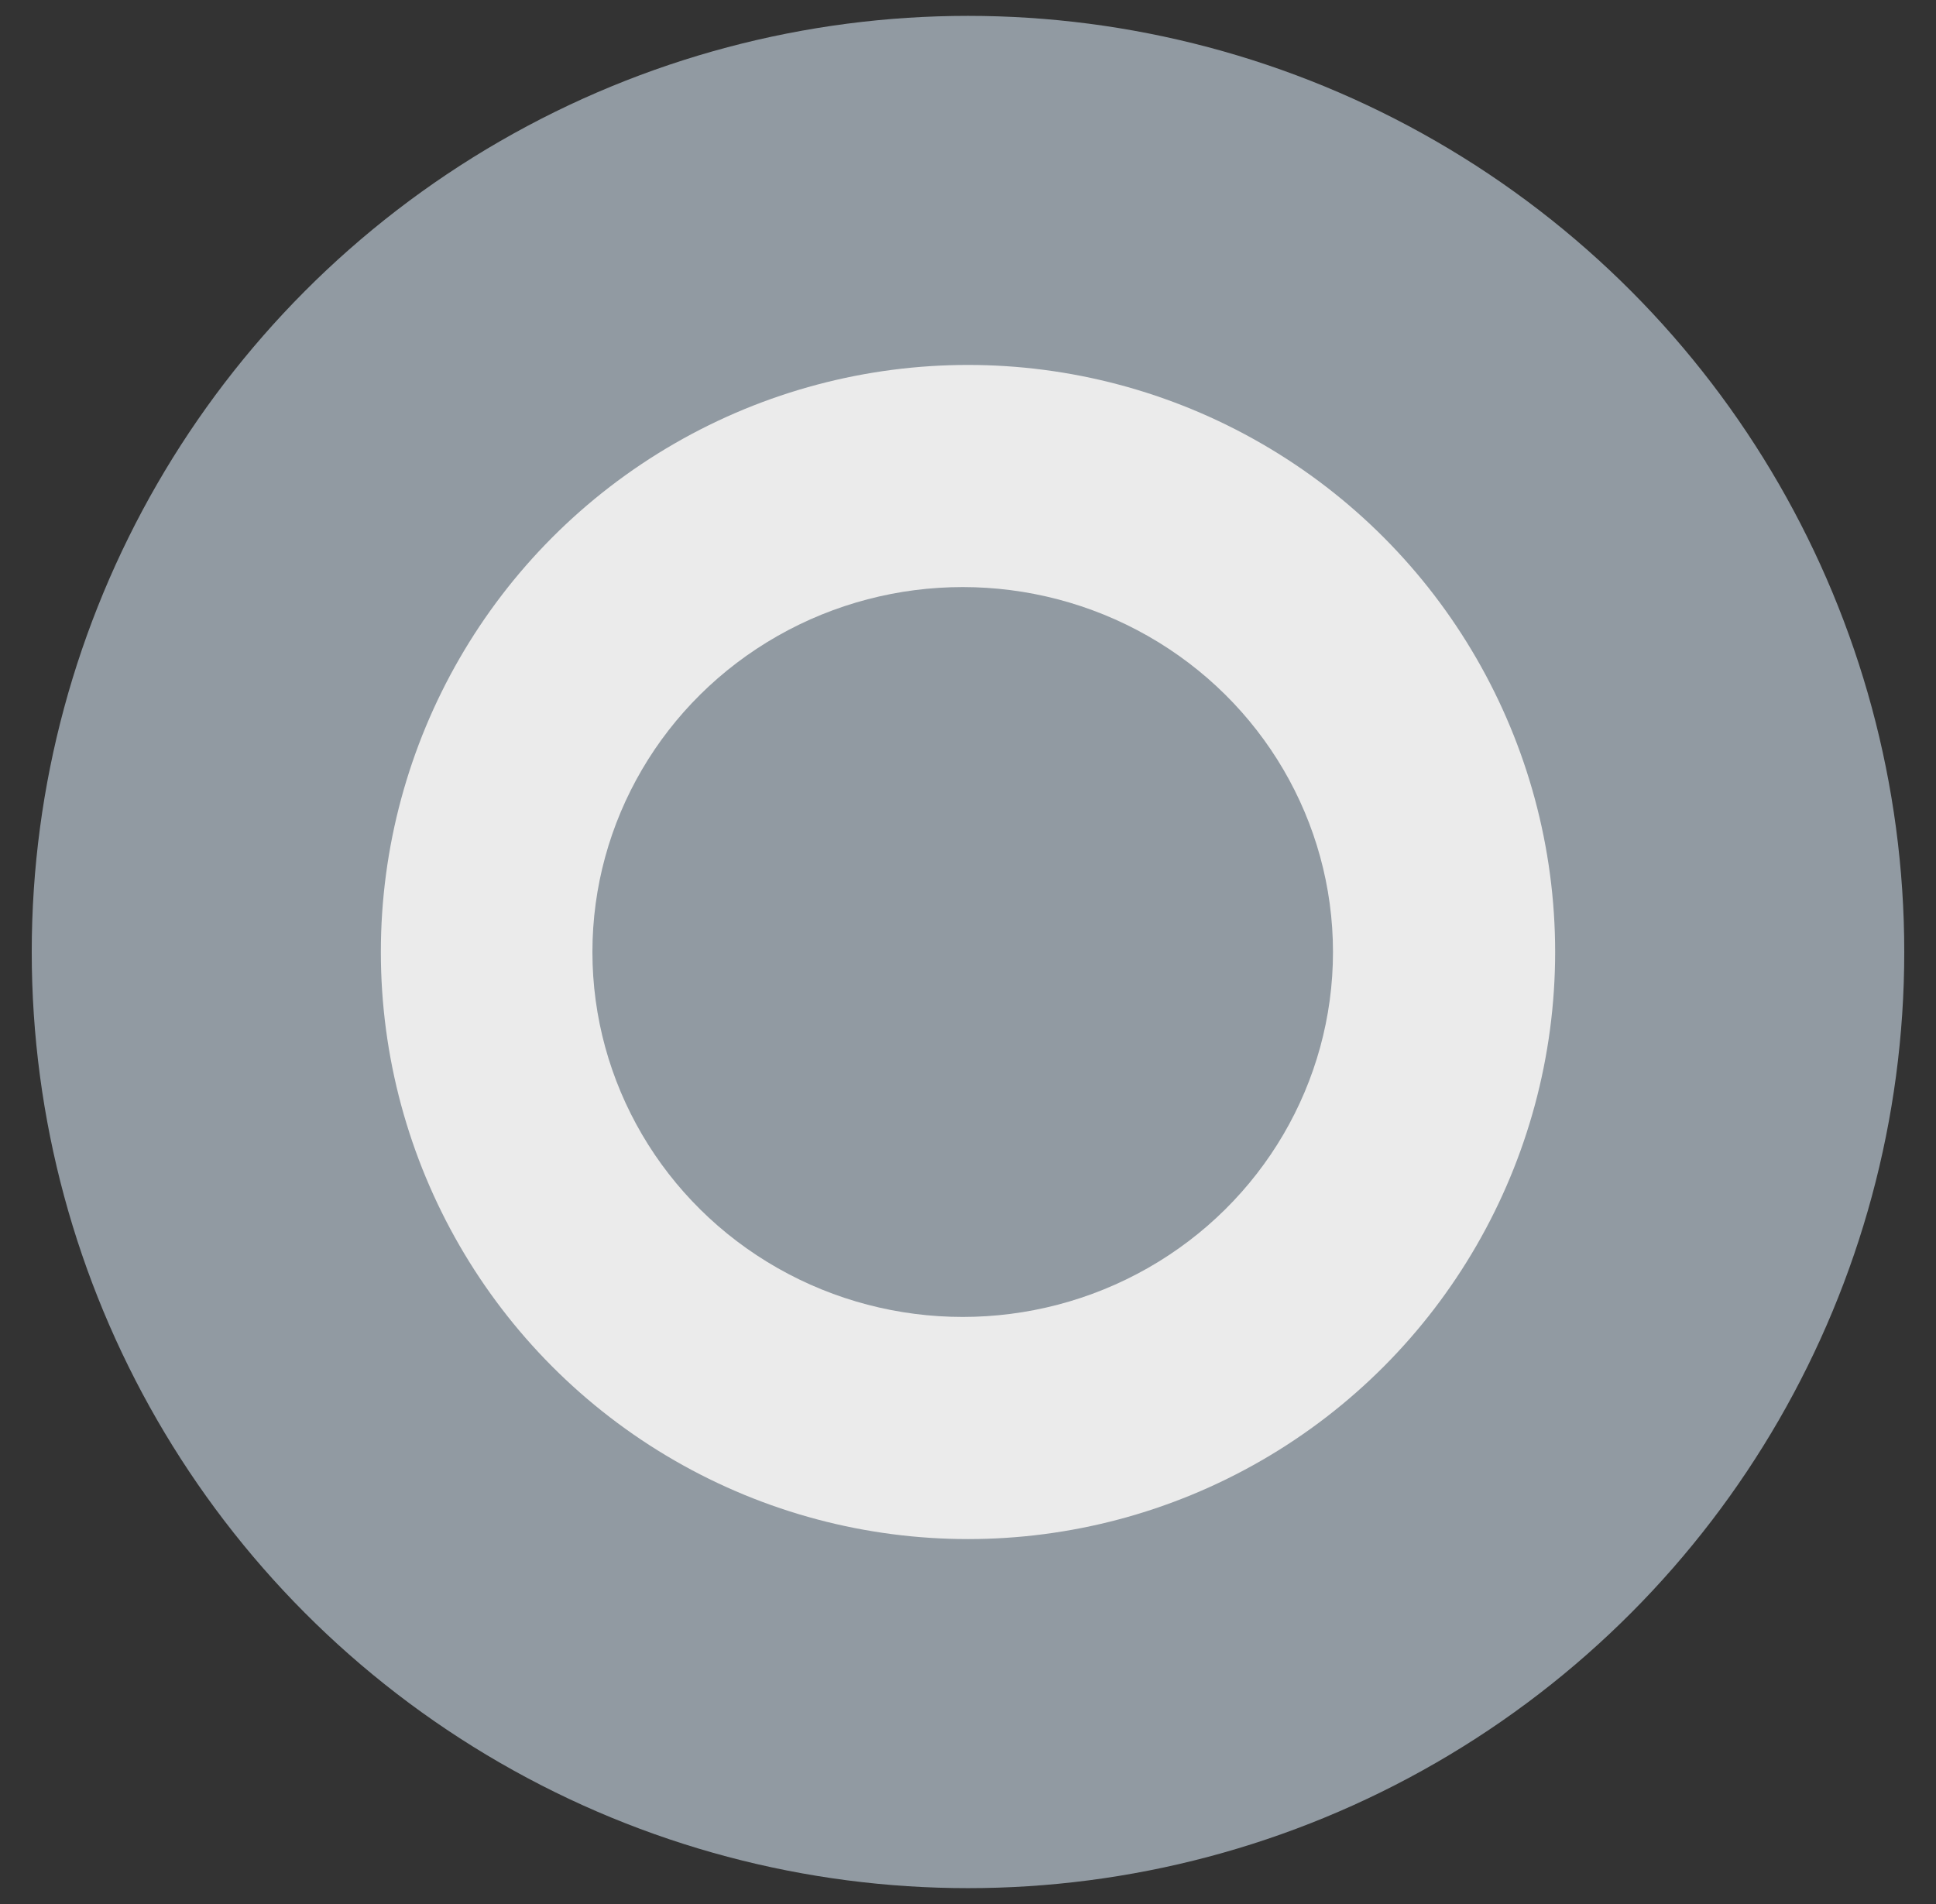 <?xml version="1.0" encoding="UTF-8" standalone="no"?><!-- Generator: Gravit.io --><svg xmlns="http://www.w3.org/2000/svg" xmlns:xlink="http://www.w3.org/1999/xlink" style="isolation:isolate" viewBox="0 0 61 60" width="61pt" height="60pt"><rect x="0" y="0" width="61" height="60" fill="#333333" stroke="none"/><defs><clipPath id="_clipPath_M9RXt9ZbZoRdRIDzPMZ95pX9WNGljs3H"><rect width="61" height="60"/></clipPath></defs><g clip-path="url(#_clipPath_M9RXt9ZbZoRdRIDzPMZ95pX9WNGljs3H)"><g><circle vector-effect="non-scaling-stroke" cx="30.5" cy="30" r="29.5" fill="rgb(145,154,162)"/><circle vector-effect="non-scaling-stroke" cx="30.5" cy="30" r="18.5" fill="rgb(235,235,235)"/><ellipse vector-effect="non-scaling-stroke" cx="30.333" cy="30" rx="11.667" ry="11.5" fill="rgb(145,154,162)"/></g></g></svg>